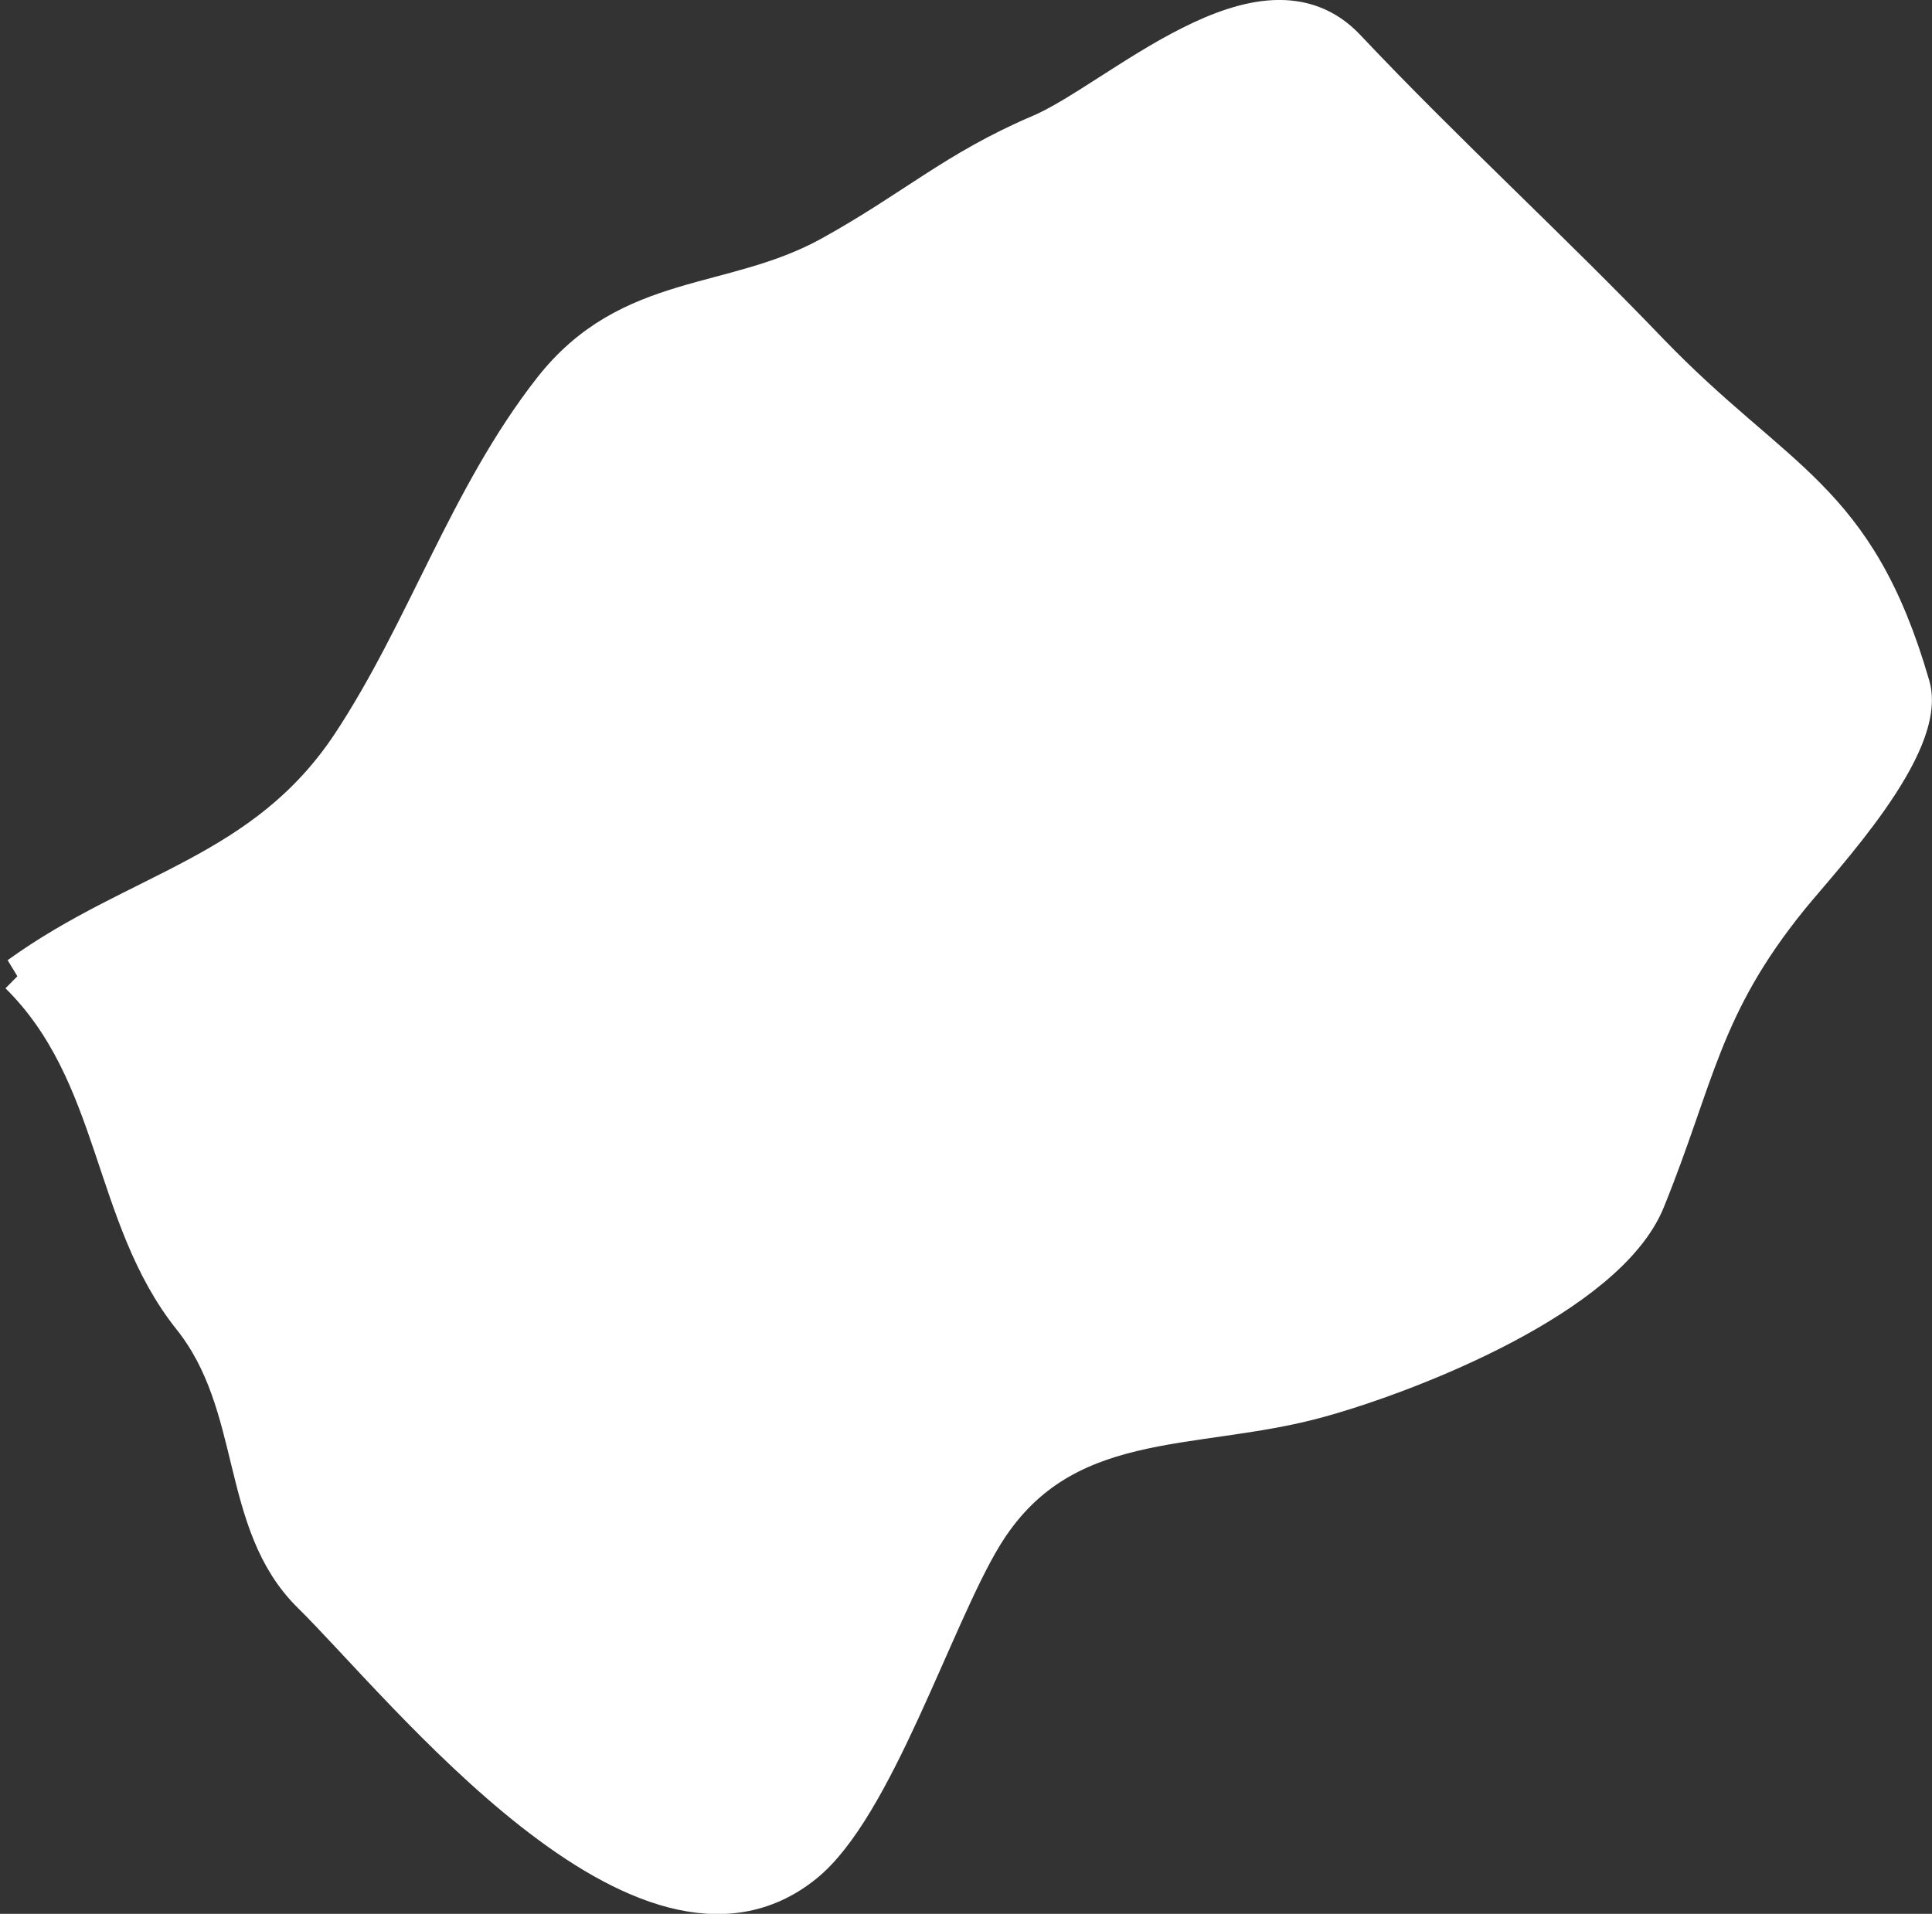 <?xml version="1.0" encoding="UTF-8" standalone="no"?>
<!-- Created with Inkscape (http://www.inkscape.org/) -->

<svg
   xmlns:dc="http://purl.org/dc/elements/1.1/"
   xmlns:cc="http://creativecommons.org/ns#"
   xmlns:rdf="http://www.w3.org/1999/02/22-rdf-syntax-ns#"
   xmlns:svg="http://www.w3.org/2000/svg"
   xmlns="http://www.w3.org/2000/svg"
   xmlns:sodipodi="http://sodipodi.sourceforge.net/DTD/sodipodi-0.dtd"
   xmlns:inkscape="http://www.inkscape.org/namespaces/inkscape"
   width="215.7mm"
   height="213.7mm"
   viewBox="0 0 215.7 213.7"
   version="1.1"
   id="svg7070"
   inkscape:version="0.92.4 (5da689c313, 2019-01-14)"
   sodipodi:docname="lesotho.svg">
  <rect x="0" y="0" width="215.7" height="213.7" fill="#333333" stroke="none"/>
  <defs
     id="defs7064" />
  <sodipodi:namedview
     id="base"
     pagecolor="#ffffff"
     bordercolor="#666666"
     borderopacity="1.0"
     inkscape:pageopacity="0.0"
     inkscape:pageshadow="2"
     inkscape:zoom="7.9195959"
     inkscape:cx="0.2012149"
     inkscape:cy="-13.77886"
     inkscape:document-units="mm"
     inkscape:current-layer="layer1"
     showgrid="false"
     inkscape:window-width="958"
     inkscape:window-height="1008"
     inkscape:window-x="-7"
     inkscape:window-y="0"
     inkscape:window-maximized="0" />
  <g
     inkscape:label="Layer 1"
     inkscape:groupmode="layer"
     id="layer1"
     transform="translate(-158.577,169.192)">
    <path
       inkscape:connector-curvature="0"
       style="fill:#ffffff;stroke:#ffffff;stroke-width:4.128"
       d="m 160.64,-60.308 c 11.195,11.061 10.211,26.939 19.278,38.291 7.819,9.818 5.156,22.837 13.376,30.908 10.343,10.189 37.279,44.51 55.122,30.088 7.819,-6.298 14.412,-27.336 19.916,-36.492 8.673,-14.422 23.373,-11.538 37.493,-15.454 10.264,-2.831 32.201,-11.432 36.589,-22.176 5.588,-13.761 6.191,-21.646 16.034,-33.793 3.698,-4.552 15.503,-17.015 13.535,-23.711 -6.141,-21.249 -15.077,-22.625 -29.223,-37.312 -11.062,-11.538 -22.842,-22.282 -33.797,-33.899 -9.437,-10.03 -25.66,5.848 -34.275,9.501 -9.547,4.076 -14.093,8.468 -23.48,13.655 -10.955,6.006 -22.336,3.837 -31.058,14.978 -9.417,12.041 -14.093,26.939 -22.496,39.641 -9.648,14.502 -23.693,16.142 -37.014,25.775 z"
       id="ls" />
  </g>
</svg>
